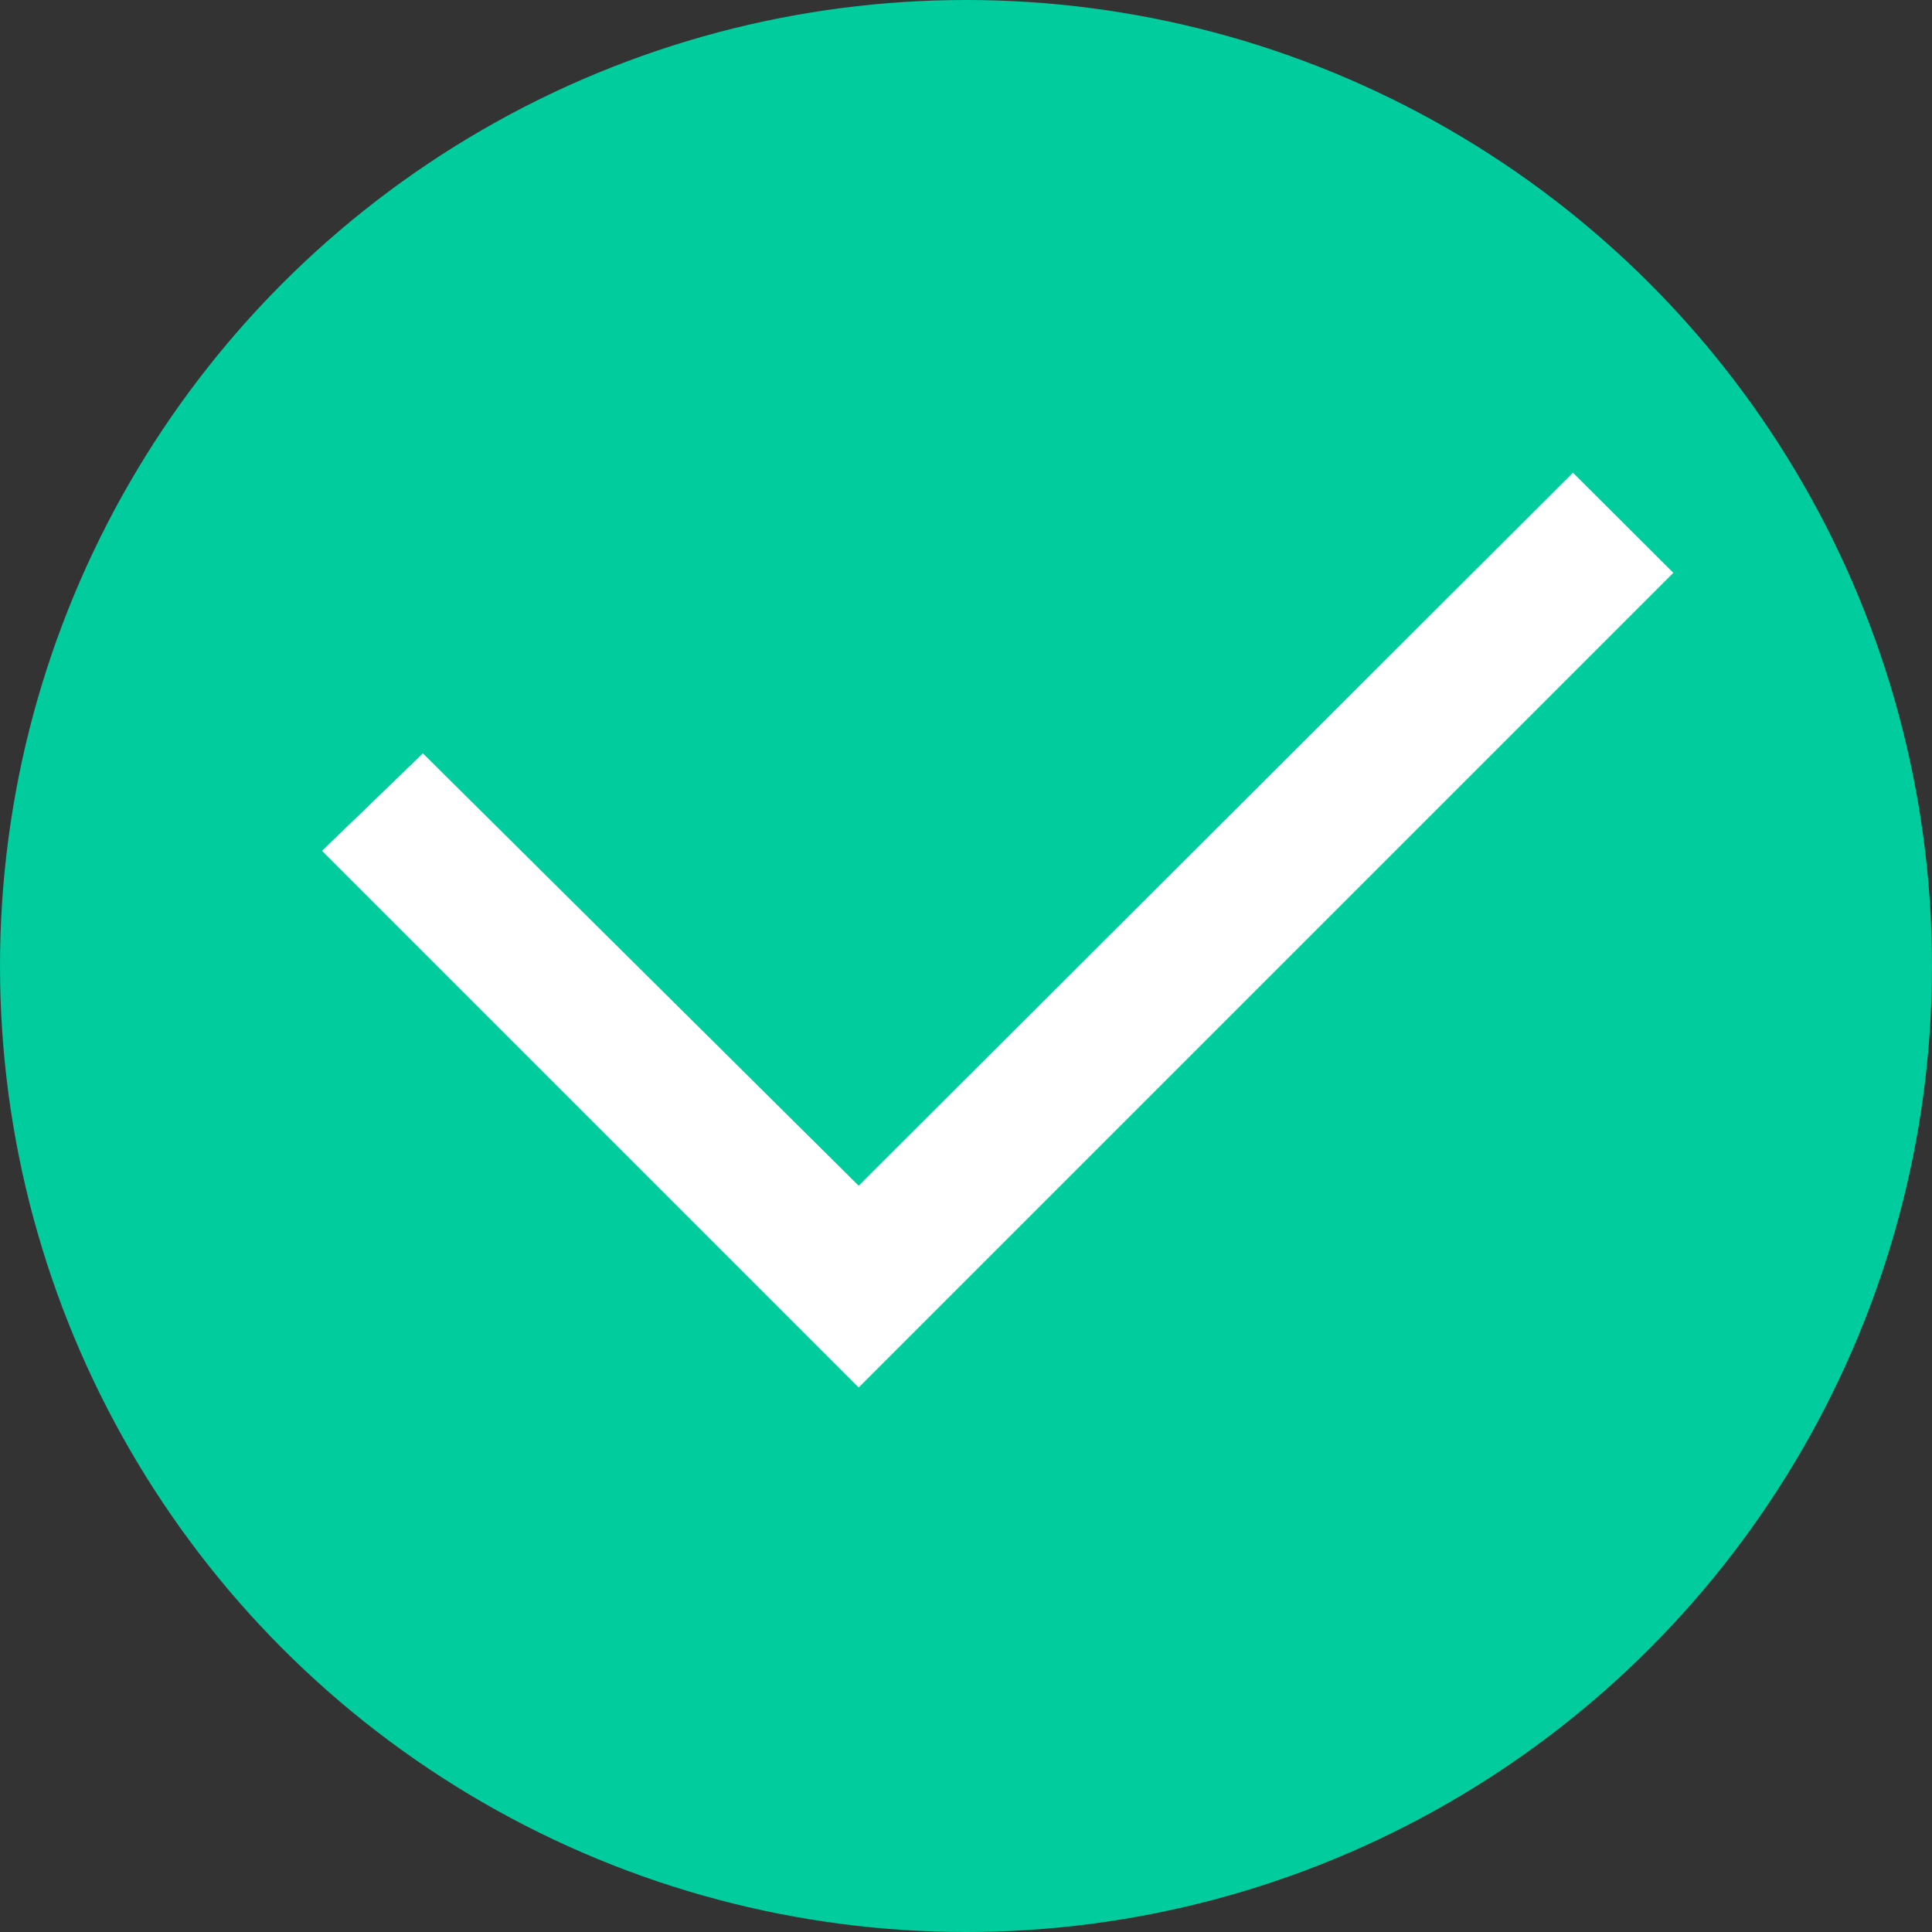 <?xml version="1.0" encoding="UTF-8" standalone="no"?>
<svg width="18px" height="18px" viewBox="0 0 18 18" version="1.1" xmlns="http://www.w3.org/2000/svg" xmlns:xlink="http://www.w3.org/1999/xlink">
    <rect x="0" y="0" width="18" height="18" fill="#333333" stroke="none"/>
    <!-- Generator: Sketch 48.2 (47327) - http://www.bohemiancoding.com/sketch -->
    <title>tx_xz@3x</title>
    <desc>Created with Sketch.</desc>
    <defs></defs>
    <g id="05订单确认页" stroke="none" stroke-width="1" fill="none" fill-rule="evenodd" transform="translate(-337, -182)">
        <g id="tx_xz" transform="translate(337, 182)">
            <g id="gwc_wx">
                <circle id="Combined-Shape" fill="#00CC9D" cx="9" cy="9" r="9"></circle>
                <polygon id="Shape" fill="#FFFFFF" points="3 7.927 3.94 7.019 8 11.047 14.655 4.404 15.59 5.337 8 12.927"></polygon>
            </g>
        </g>
    </g>
</svg>